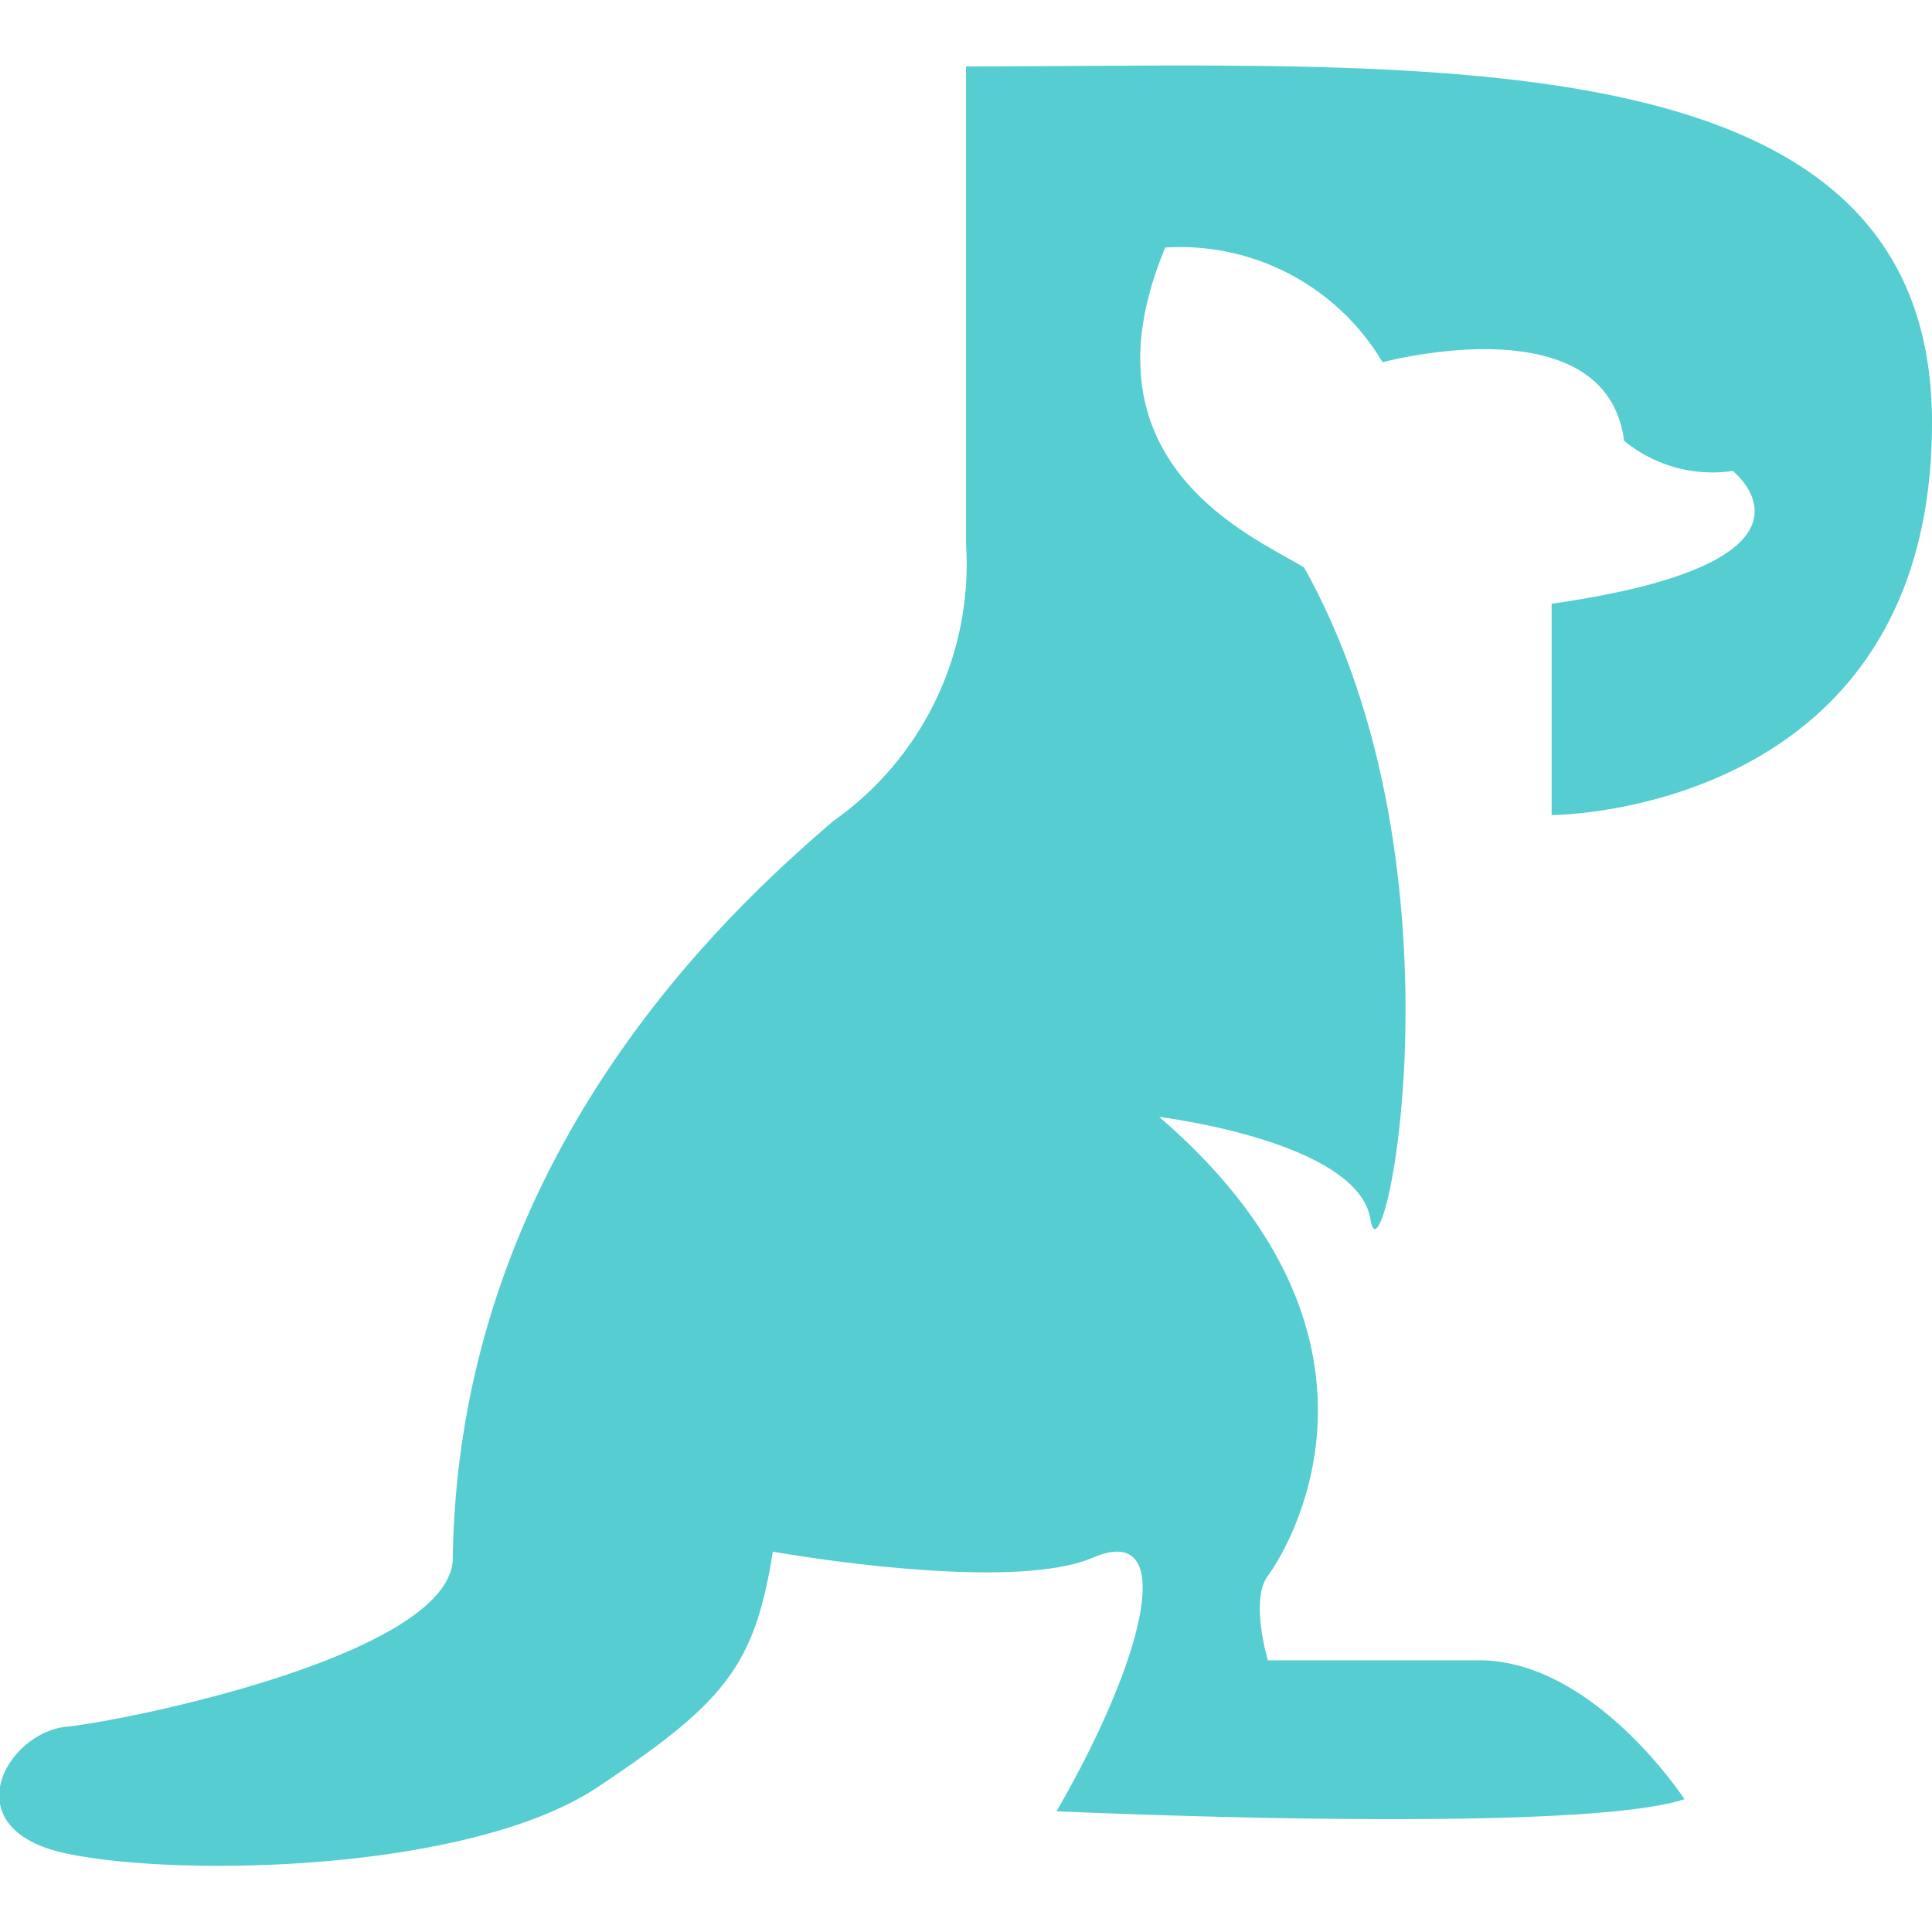 <svg id="Layer_2" data-name="Layer 2" xmlns="http://www.w3.org/2000/svg" width="32" height="32" viewBox="0 0 32 32"><title>logo-32</title><g id="Group_2" data-name="Group 2"><path id="Path_10" data-name="Path 10" d="M16,1.1V9a5.2,5.2,0,0,1-2.2,4.6C12.3,14.9,7.6,19,7.5,25.8c0,1.6-5.4,2.7-6.4,2.8s-1.9,1.7,0,2.1,6.7.3,8.8-1.1,2.6-2,2.9-3.9c0,0,3.9.7,5.3.1s.9,1.6-.6,4.2c0,0,8.6.4,10.4-.2,0,0-1.5-2.3-3.4-2.3H21s-.3-1,0-1.4,2.5-3.9-1.8-7.6c0,0,3.3.4,3.5,1.7s1.7-5.8-1.1-10.8c-.8-.5-3.8-1.7-2.3-5.3a3.9,3.9,0,0,1,3.6,1.9s3.7-1,4,1.3a2.3,2.3,0,0,0,1.8.5s1.9,1.5-3,2.2v3.5s6.3,0,6.3-6.5S23.6,1.1,16,1.1Z" fill="#56cdd0"/></g></svg>